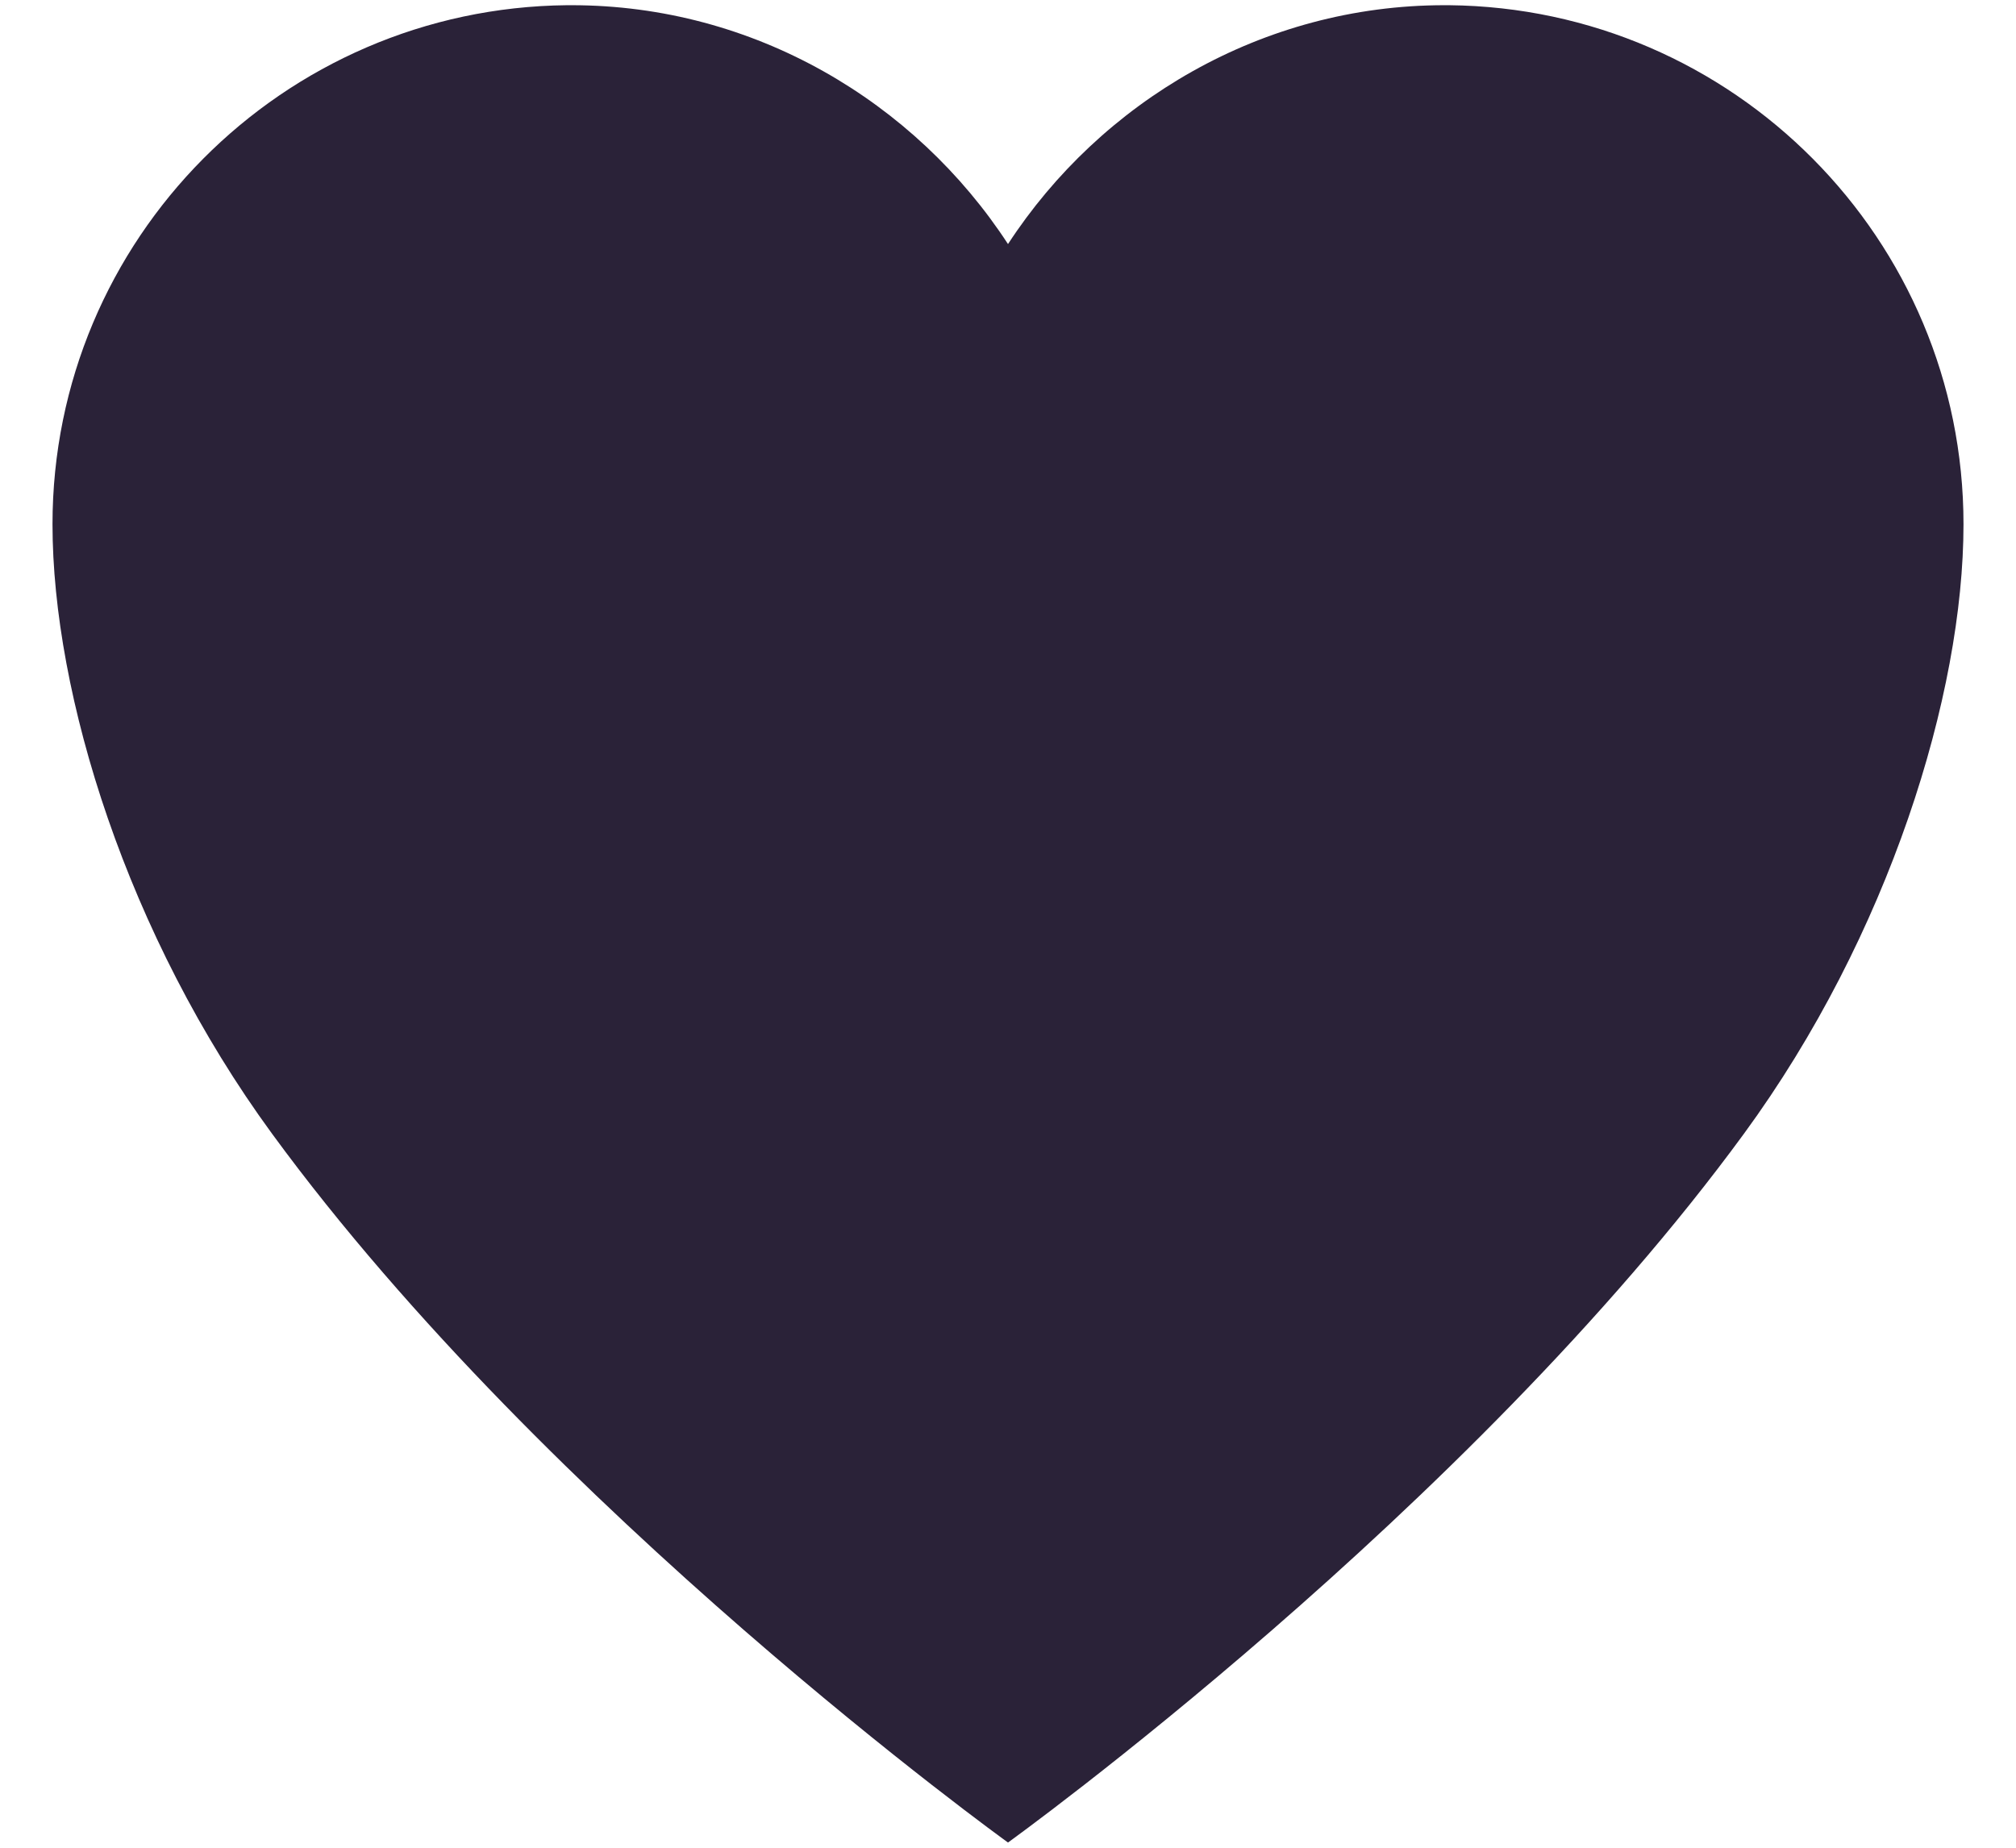<svg width="24" height="22" viewBox="0 0 24 22" fill="none" xmlns="http://www.w3.org/2000/svg">
<path d="M17.25 0.062H17.195C15.024 0.062 13.105 1.211 12 2.906C10.895 1.211 8.976 0.062 6.805 0.062H6.75C3.365 0.095 0.625 2.846 0.625 6.242C0.625 8.266 1.511 11.137 3.239 13.499C6.531 18 12 21.938 12 21.938C12 21.938 17.469 18 20.761 13.499C22.489 11.137 23.375 8.266 23.375 6.242C23.375 2.846 20.635 0.095 17.25 0.062Z" fill="#2A2238"/>
</svg>
